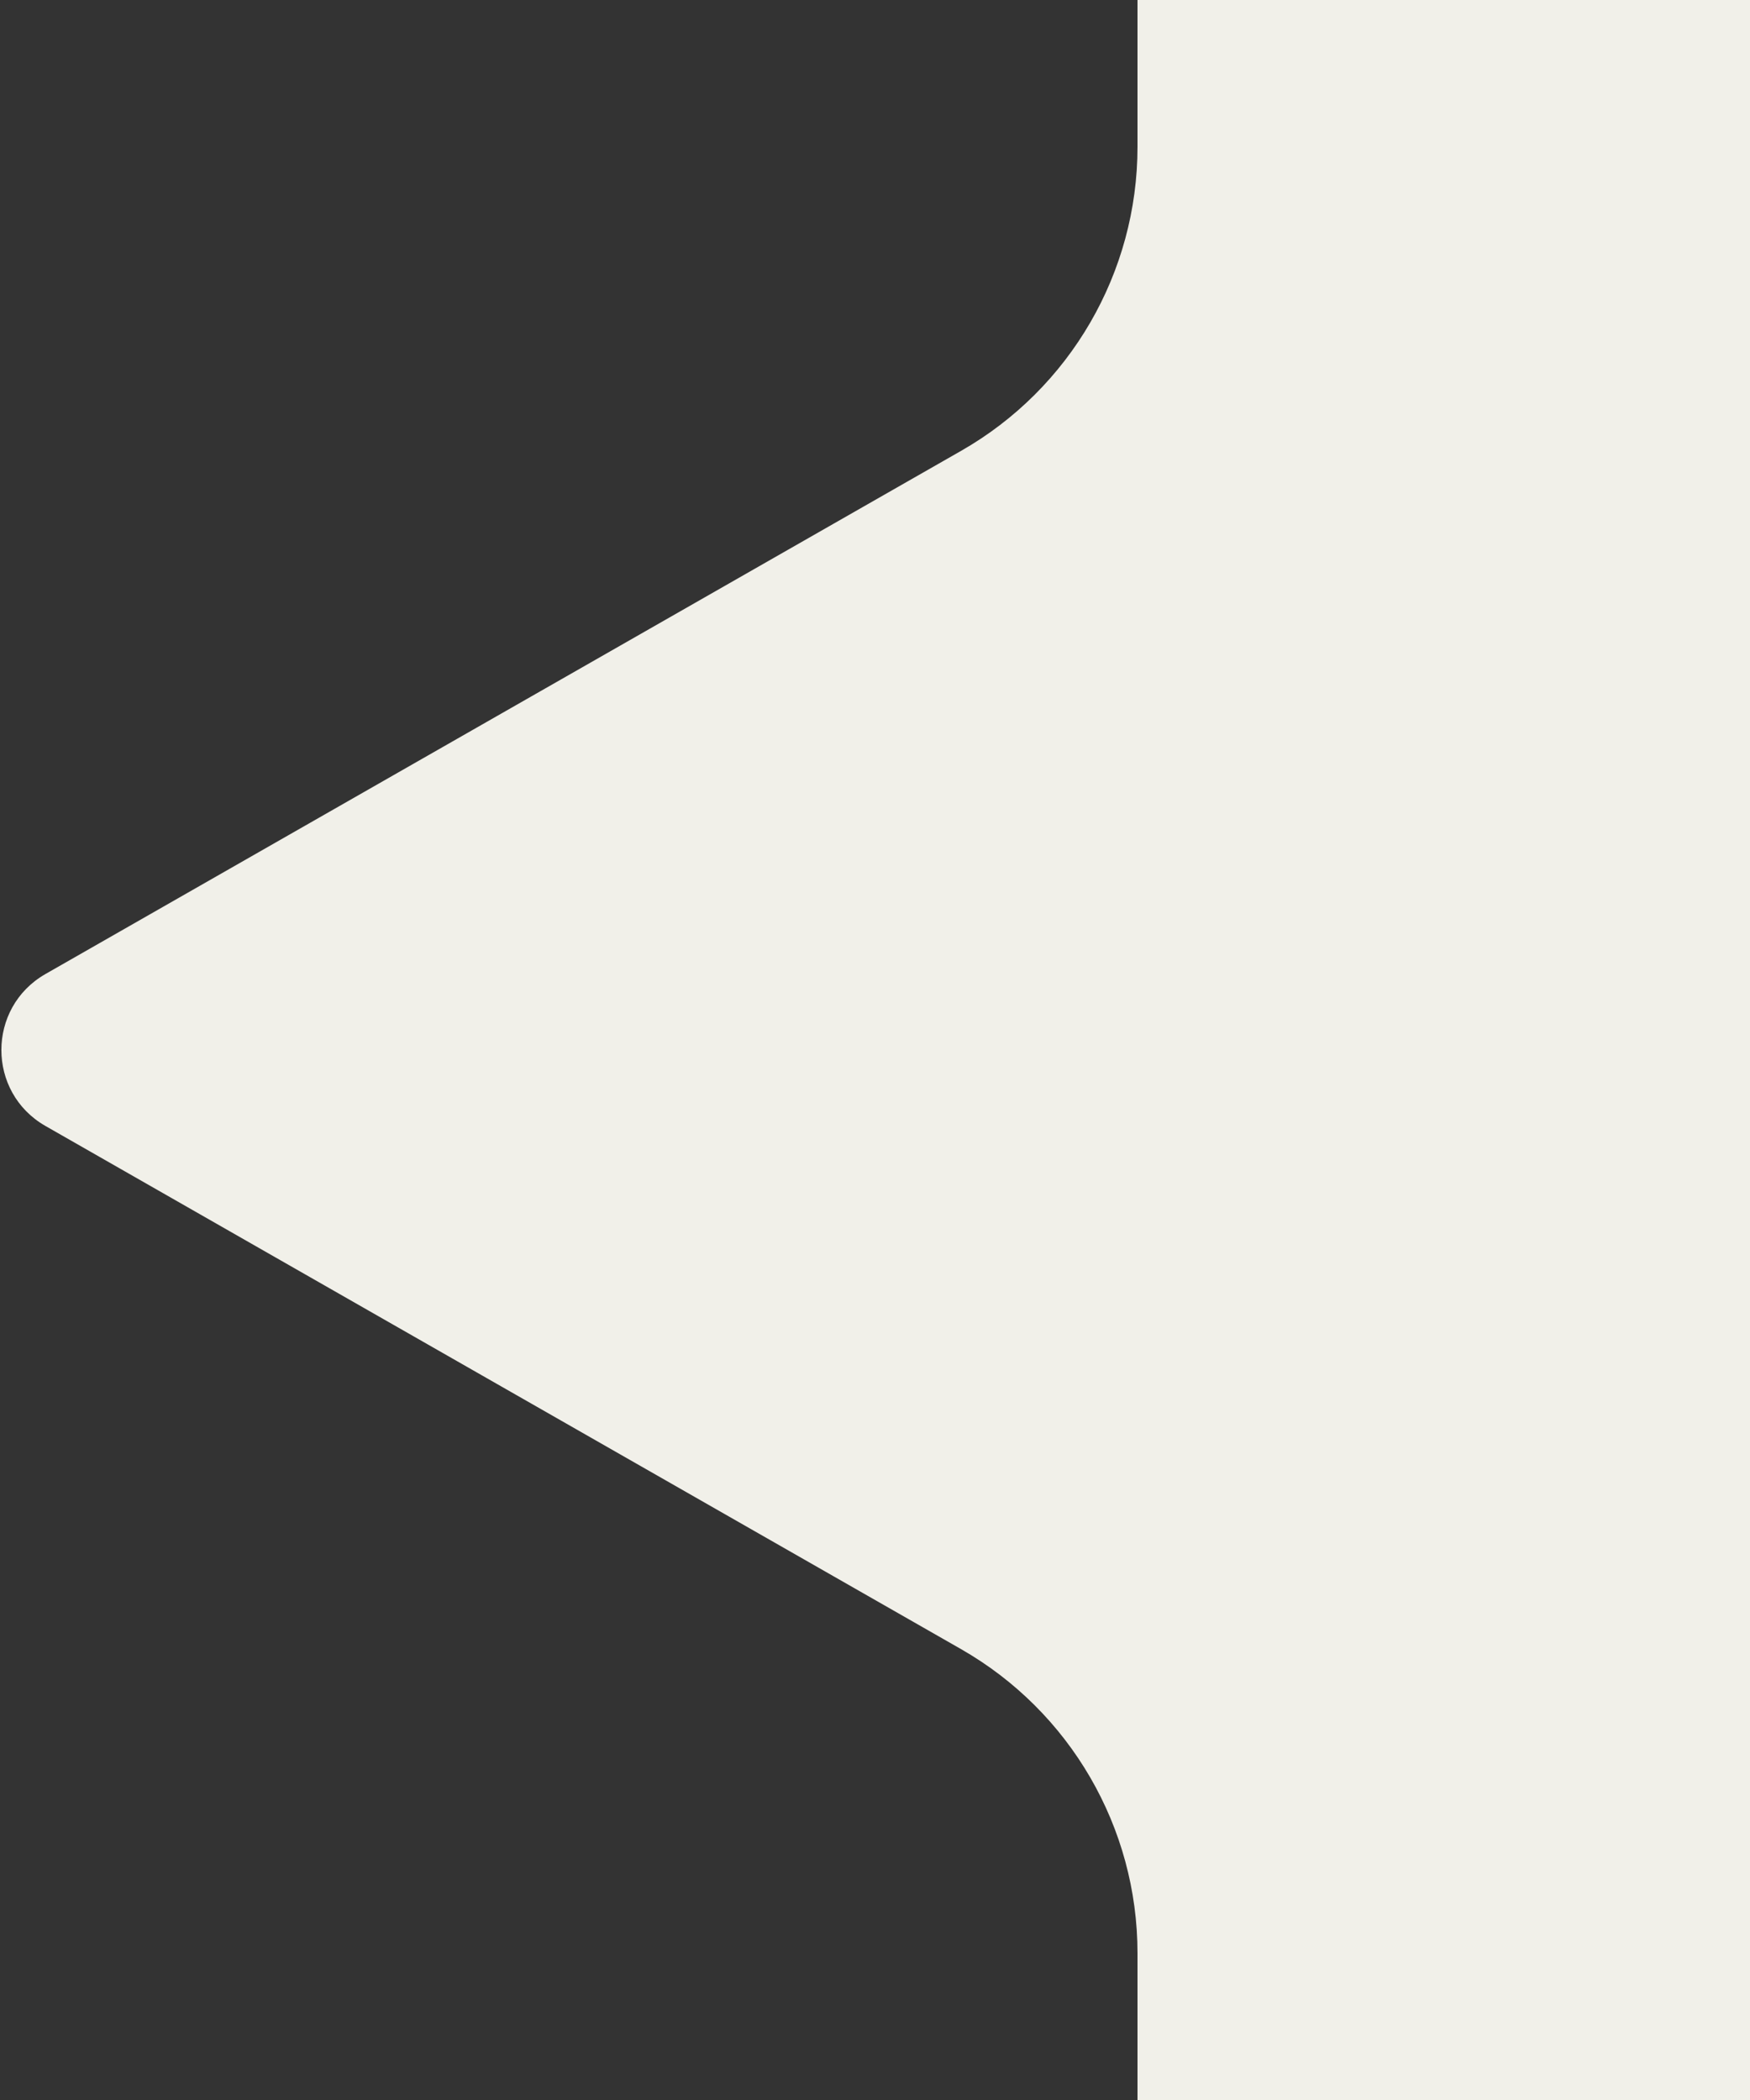 <svg width="20" height="24" viewBox="0 0 20 24" fill="none" xmlns="http://www.w3.org/2000/svg">
<rect x="0" y="0" width="20" height="24" fill="#333333" stroke="none"/>
<path d="M0.519 12.868L10.985 18.848C12.231 19.561 13 20.886 13 22.321V24H20V0H13V1.679C13 3.114 12.231 4.44 10.985 5.152L0.519 11.132C-0.152 11.516 -0.152 12.484 0.519 12.868Z" fill="#F1F0E9"/>
</svg>
